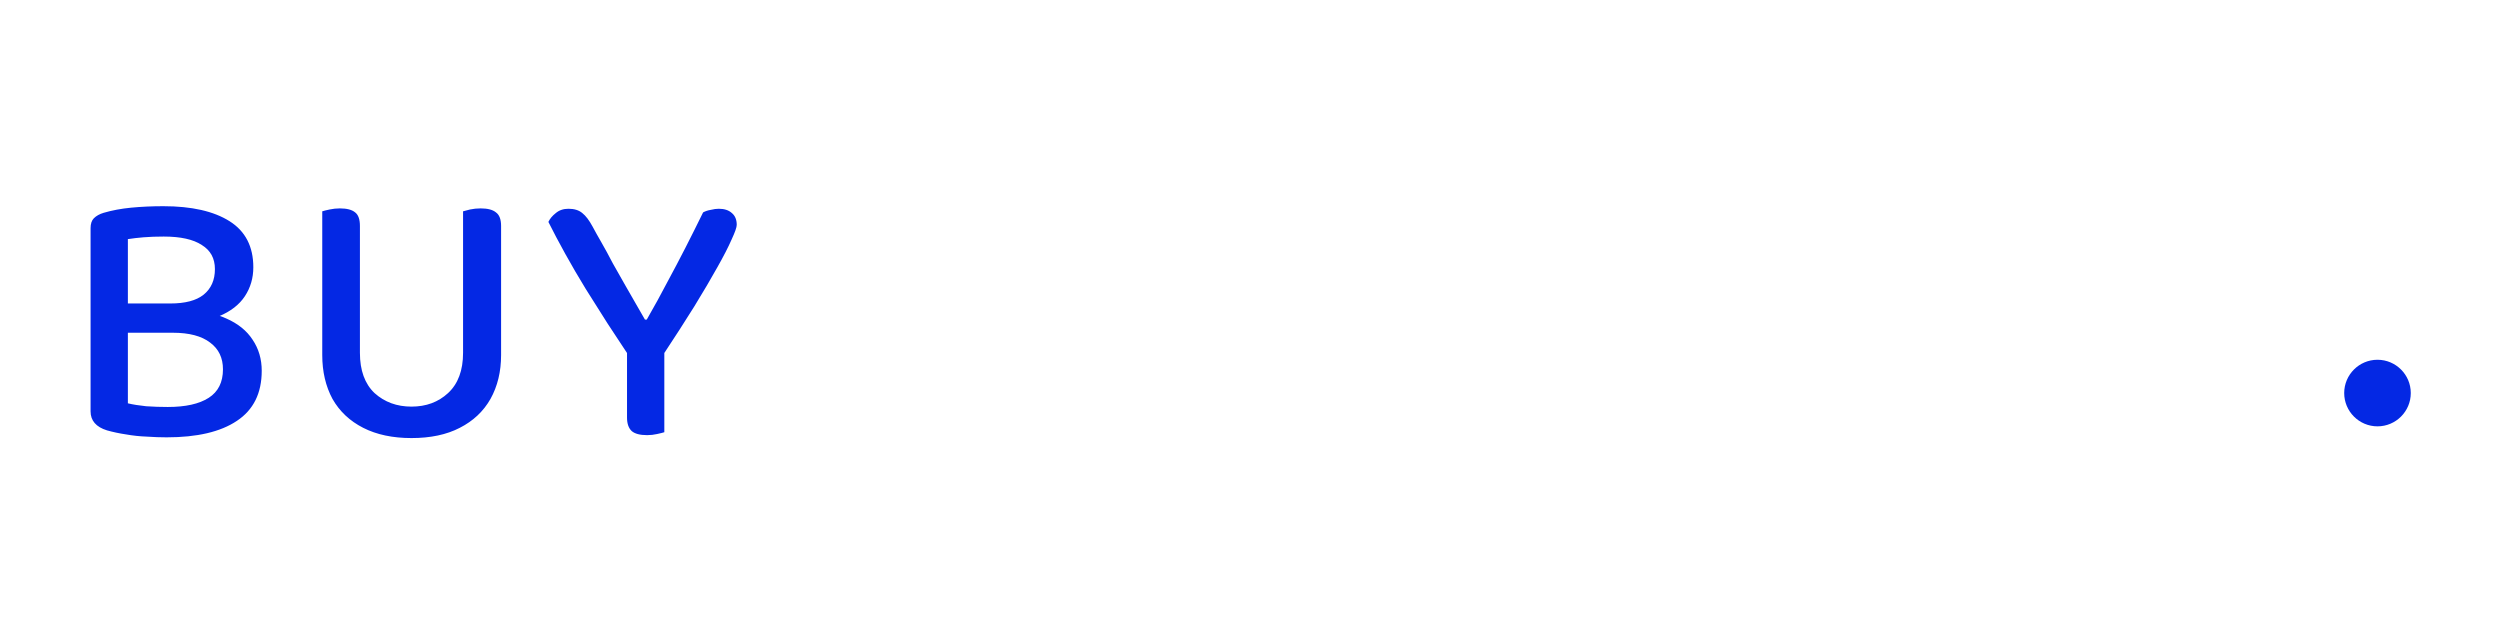 <svg width="458" height="116" viewBox="0 0 458 116" fill="none" xmlns="http://www.w3.org/2000/svg">
<g filter="url(#filter0_d_303_35)">
<path d="M34.502 56.958H17.216V51.598H34.502V56.958ZM29.343 52.871C32.604 52.871 35.306 53.363 37.45 54.345C39.594 55.283 41.202 56.579 42.274 58.231C43.391 59.884 43.949 61.782 43.949 63.926C43.949 68.036 42.431 71.095 39.393 73.105C36.401 75.115 32.113 76.12 26.529 76.12C25.368 76.12 24.14 76.076 22.844 75.986C21.594 75.942 20.343 75.808 19.092 75.584C17.886 75.406 16.725 75.16 15.608 74.847C13.598 74.222 12.593 73.061 12.593 71.363V37.796C12.593 36.992 12.794 36.389 13.196 35.987C13.643 35.541 14.246 35.206 15.005 34.982C16.524 34.536 18.199 34.223 20.03 34.044C21.906 33.866 23.872 33.776 25.926 33.776C31.108 33.776 35.15 34.692 38.053 36.523C40.957 38.355 42.408 41.169 42.408 44.965C42.408 46.931 41.895 48.695 40.867 50.258C39.84 51.822 38.254 53.05 36.11 53.943C33.966 54.837 31.175 55.283 27.735 55.283L27.199 51.598C29.924 51.598 31.956 51.062 33.296 49.99C34.681 48.874 35.373 47.31 35.373 45.3C35.373 43.335 34.569 41.861 32.961 40.878C31.398 39.851 29.075 39.337 25.993 39.337C24.653 39.337 23.425 39.382 22.308 39.471C21.236 39.561 20.276 39.672 19.427 39.806V69.889C20.365 70.113 21.482 70.291 22.777 70.425C24.117 70.515 25.435 70.559 26.73 70.559C29.991 70.559 32.492 70.001 34.234 68.884C35.976 67.768 36.847 66.026 36.847 63.658C36.847 61.559 36.066 59.929 34.502 58.767C32.939 57.561 30.661 56.958 27.668 56.958L29.343 52.871ZM71.385 76.254C67.946 76.254 64.998 75.629 62.541 74.378C60.085 73.128 58.209 71.363 56.913 69.085C55.663 66.763 55.037 64.083 55.037 61.045V55.886H61.938V60.643C61.938 63.859 62.832 66.316 64.618 68.013C66.45 69.666 68.705 70.492 71.385 70.492C74.065 70.492 76.299 69.666 78.085 68.013C79.917 66.316 80.832 63.859 80.832 60.643V55.886H87.8V61.045C87.8 64.083 87.153 66.763 85.857 69.085C84.562 71.363 82.686 73.128 80.229 74.378C77.817 75.629 74.869 76.254 71.385 76.254ZM55.037 58.432V34.714C55.305 34.625 55.752 34.513 56.377 34.379C57.003 34.245 57.628 34.178 58.253 34.178C59.549 34.178 60.487 34.424 61.067 34.915C61.648 35.362 61.938 36.188 61.938 37.394V58.432H55.037ZM80.832 58.432V34.714C81.1 34.625 81.525 34.513 82.105 34.379C82.731 34.245 83.378 34.178 84.048 34.178C85.344 34.178 86.282 34.424 86.862 34.915C87.488 35.362 87.8 36.188 87.8 37.394V58.432H80.832ZM111.205 61.179C109.999 59.348 108.703 57.383 107.319 55.283C105.979 53.184 104.639 51.062 103.299 48.918C101.959 46.73 100.708 44.586 99.547 42.486C98.385 40.387 97.358 38.444 96.465 36.657C96.733 36.077 97.179 35.541 97.805 35.049C98.43 34.513 99.212 34.245 100.15 34.245C101.222 34.245 102.07 34.513 102.696 35.049C103.321 35.541 103.946 36.367 104.572 37.528C104.974 38.288 105.51 39.248 106.18 40.409C106.85 41.571 107.542 42.844 108.257 44.228C109.016 45.568 109.775 46.908 110.535 48.248C111.294 49.544 111.986 50.75 112.612 51.866C113.237 52.983 113.751 53.876 114.153 54.546H114.488C115.872 52.134 117.123 49.856 118.24 47.712C119.401 45.568 120.518 43.447 121.59 41.347C122.662 39.248 123.734 37.104 124.806 34.915C125.208 34.692 125.677 34.536 126.213 34.446C126.749 34.312 127.24 34.245 127.687 34.245C128.714 34.245 129.518 34.513 130.099 35.049C130.679 35.541 130.97 36.255 130.97 37.193C130.97 37.64 130.657 38.533 130.032 39.873C129.451 41.213 128.58 42.911 127.419 44.965C126.302 46.975 124.895 49.365 123.198 52.134C121.5 54.859 119.557 57.874 117.369 61.179H111.205ZM117.704 58.231V75.182C117.436 75.272 116.989 75.383 116.364 75.517C115.783 75.651 115.18 75.718 114.555 75.718C113.259 75.718 112.321 75.473 111.741 74.981C111.16 74.445 110.87 73.619 110.87 72.502V58.231H117.704Z" fill="#0428E4"/>
</g>
<g filter="url(#filter1_d_303_35)">
<path d="M189.502 54.099C189.502 61.395 185.797 67.836 180.211 71.655L186.823 78.78H174.796L171.889 75.018C170.692 75.246 169.495 75.36 168.241 75.36C156.499 75.36 146.98 65.841 146.98 54.099C146.98 42.357 156.499 32.838 168.241 32.838C179.983 32.838 189.502 42.357 189.502 54.099ZM158.437 54.099C158.437 59.685 162.598 64.644 168.241 64.644C173.884 64.644 178.045 59.685 178.045 54.099C178.045 48.456 173.884 43.497 168.241 43.497C162.598 43.497 158.437 48.456 158.437 54.099ZM234.966 56.151C234.966 67.893 229.836 75.417 215.985 75.417C202.077 75.417 197.118 67.893 197.118 56.151V34.206H209.088V56.151C209.088 61.794 211.425 64.701 215.985 64.701C220.488 64.701 222.996 61.794 222.996 56.151V34.206H234.966V56.151ZM242.58 34.206H254.55V74.049H242.58V34.206ZM282.563 64.701C285.812 64.701 288.548 63.048 290.315 60.597L298.922 67.779C294.989 72.453 289.118 75.417 282.563 75.417C270.821 75.417 261.302 65.898 261.302 54.156C261.302 42.414 270.821 32.895 282.563 32.895C289.118 32.895 294.989 35.859 298.922 40.533L290.315 47.658C288.548 45.207 285.812 43.554 282.563 43.554C276.92 43.554 272.759 48.513 272.759 54.156C272.759 59.742 276.92 64.701 282.563 64.701ZM329.954 74.106L319.979 58.716L317.642 61.338V74.106H305.672V34.206H317.642V46.119L328.358 34.206H341.582L327.218 50.508L343.52 74.106H329.954ZM375.009 64.074V74.106H344.343V34.206H356.313V64.074H375.009ZM411.786 34.206L398.676 56.151V74.049H386.649V56.151L373.539 34.206H385.509L392.691 47.316L399.816 34.206H411.786Z" fill="white"/>
<path d="M431.556 61.908C434.919 61.908 437.655 64.644 437.655 68.007C437.655 71.37 434.919 74.106 431.556 74.106C428.193 74.106 425.457 71.37 425.457 68.007C425.457 64.644 428.193 61.908 431.556 61.908Z" fill="#0428E4"/>
</g>
<defs>
<filter id="filter0_d_303_35" x="0.593" y="21.776" width="150.376" height="74.478" filterUnits="userSpaceOnUse" color-interpolation-filters="sRGB">
<feFlood flood-opacity="0" result="BackgroundImageFix"/>
<feColorMatrix in="SourceAlpha" type="matrix" values="0 0 0 0 0 0 0 0 0 0 0 0 0 0 0 0 0 0 127 0" result="hardAlpha"/>
<feOffset dx="4" dy="4"/>
<feGaussianBlur stdDeviation="8"/>
<feComposite in2="hardAlpha" operator="out"/>
<feColorMatrix type="matrix" values="0 0 0 0 0 0 0 0 0 0 0 0 0 0 0 0 0 0 0.04 0"/>
<feBlend mode="normal" in2="BackgroundImageFix" result="effect1_dropShadow_303_35"/>
<feBlend mode="normal" in="SourceGraphic" in2="effect1_dropShadow_303_35" result="shape"/>
</filter>
<filter id="filter1_d_303_35" x="134.98" y="20.839" width="322.674" height="77.941" filterUnits="userSpaceOnUse" color-interpolation-filters="sRGB">
<feFlood flood-opacity="0" result="BackgroundImageFix"/>
<feColorMatrix in="SourceAlpha" type="matrix" values="0 0 0 0 0 0 0 0 0 0 0 0 0 0 0 0 0 0 127 0" result="hardAlpha"/>
<feOffset dx="4" dy="4"/>
<feGaussianBlur stdDeviation="8"/>
<feComposite in2="hardAlpha" operator="out"/>
<feColorMatrix type="matrix" values="0 0 0 0 0 0 0 0 0 0 0 0 0 0 0 0 0 0 0.04 0"/>
<feBlend mode="normal" in2="BackgroundImageFix" result="effect1_dropShadow_303_35"/>
<feBlend mode="normal" in="SourceGraphic" in2="effect1_dropShadow_303_35" result="shape"/>
</filter>
</defs>
</svg>

